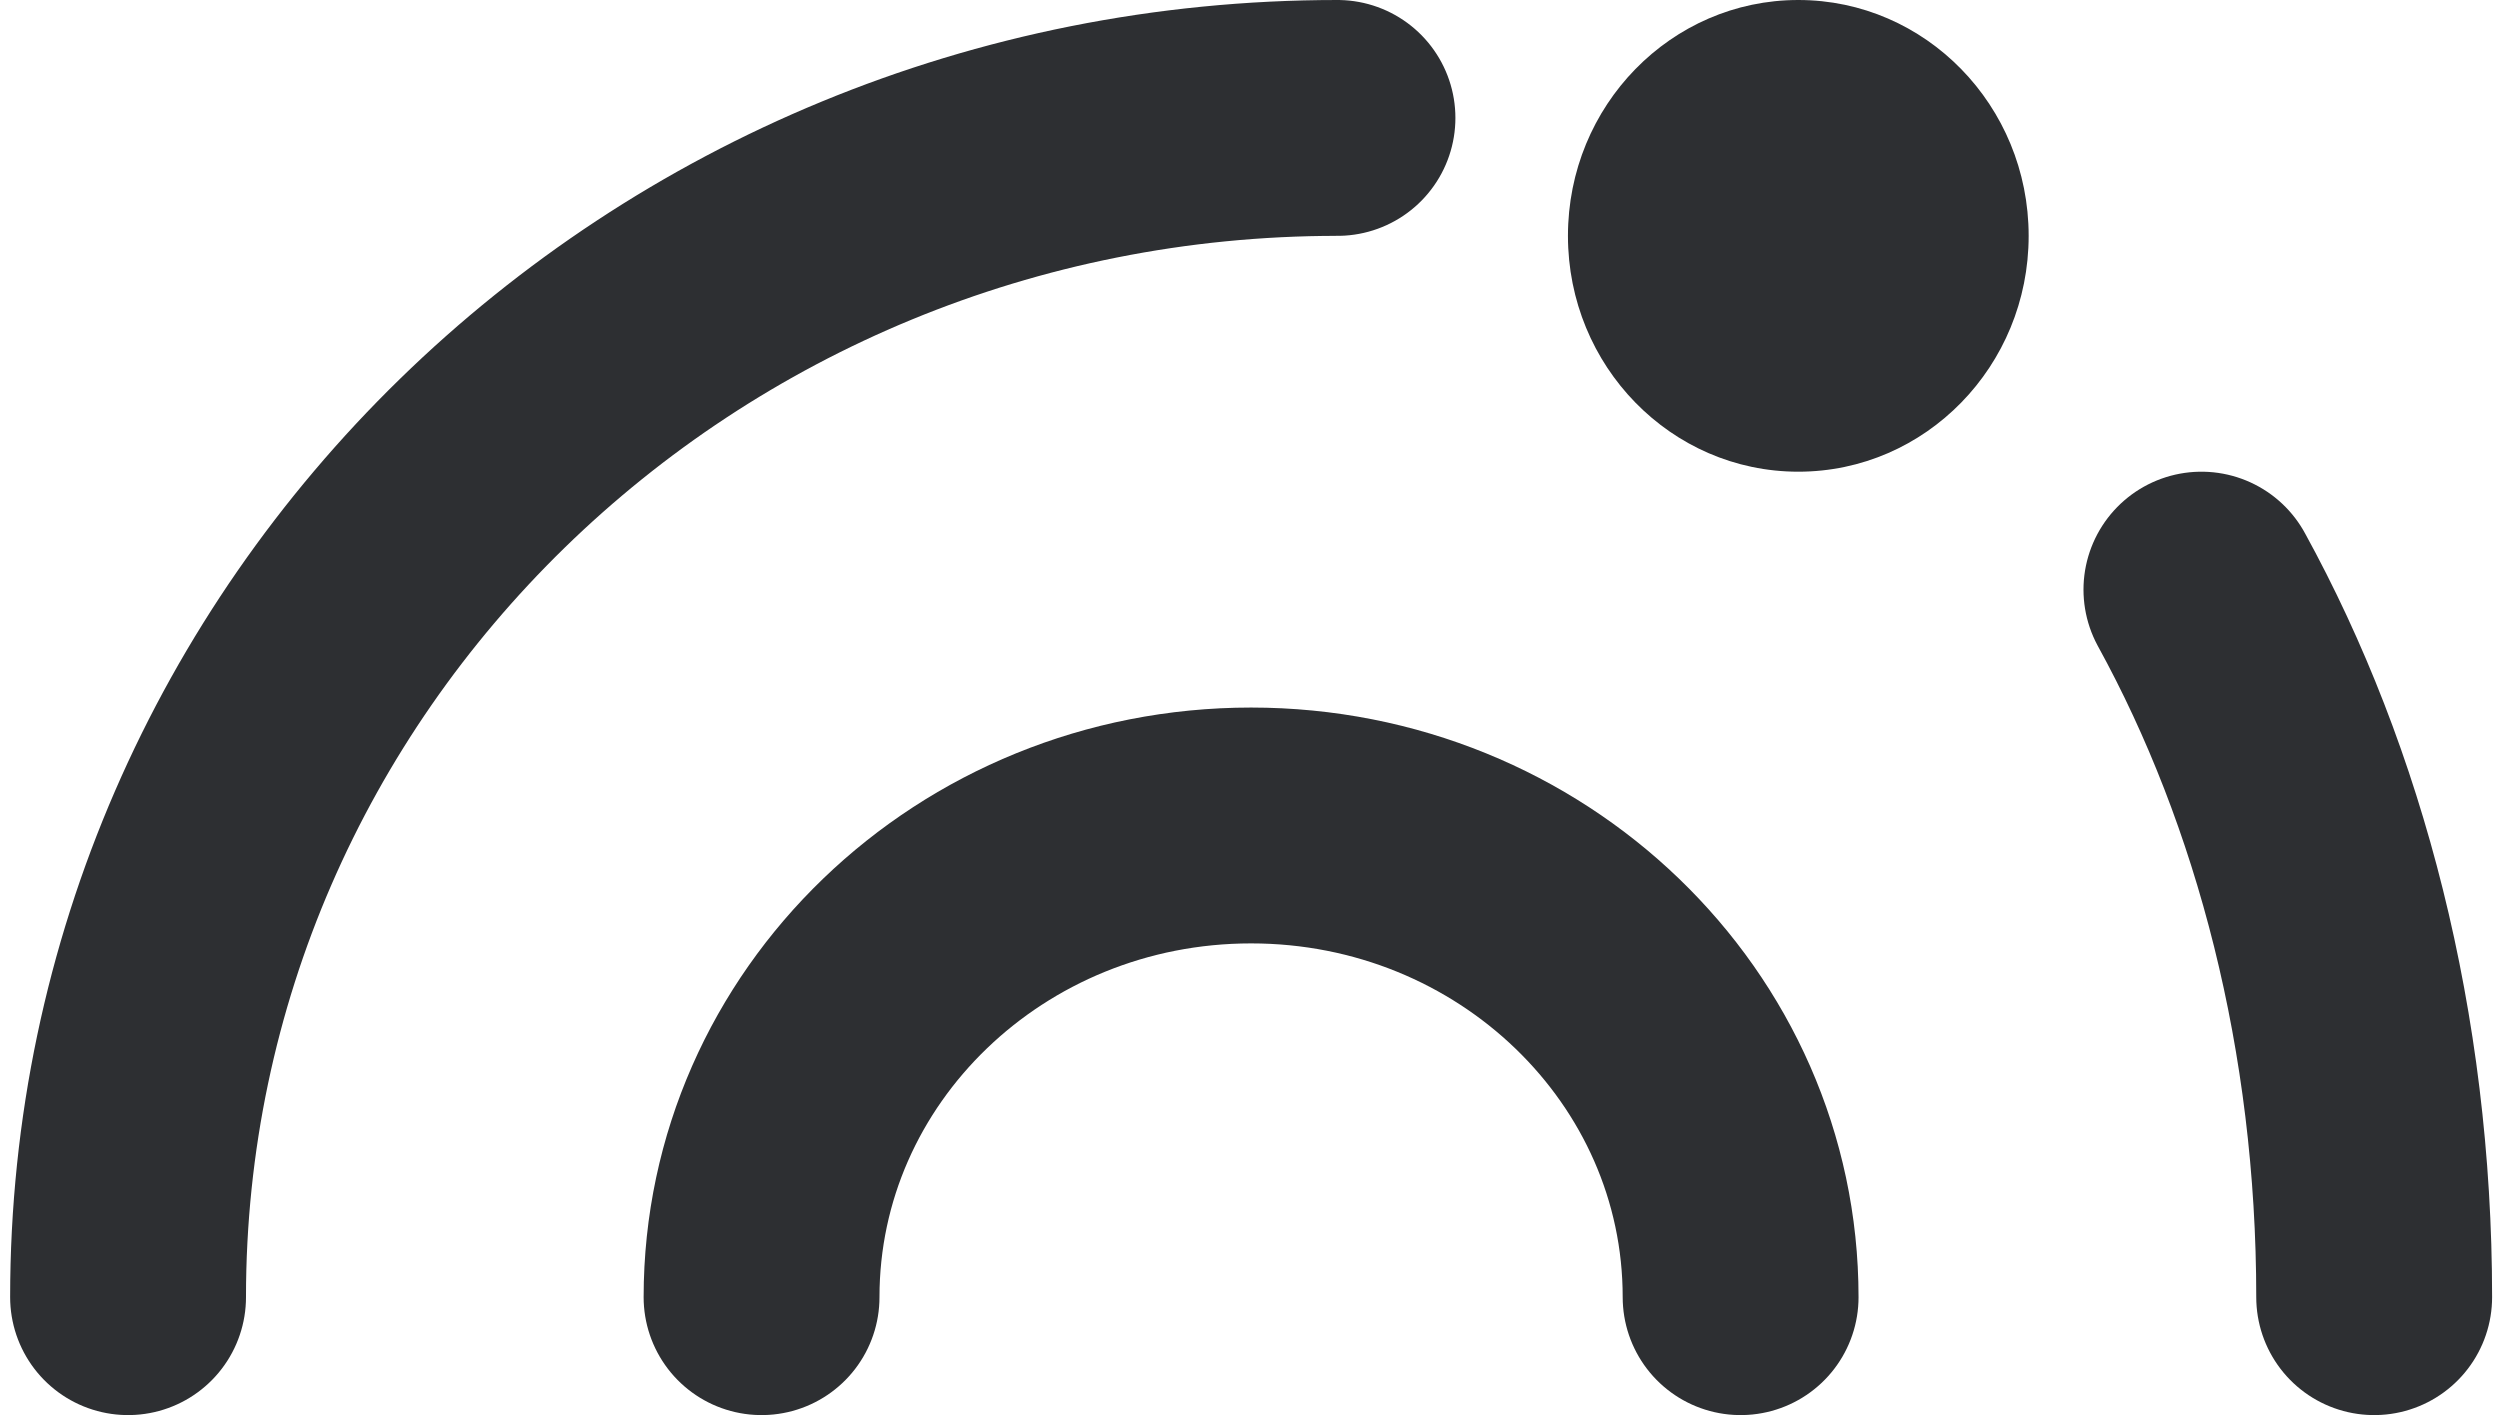 <svg width="106" height="60" viewBox="0 0 106 60" fill="none" xmlns="http://www.w3.org/2000/svg">
<g clip-path="url(#clip0_329_44458)">
<g clip-path="url(#clip1_329_44458)">
<path d="M76.248 20C81.642 20 86.015 15.523 86.015 10C86.015 4.477 81.642 0 76.248 0C70.853 0 66.481 4.477 66.481 10C66.481 15.523 70.853 20 76.248 20Z" fill="#2D2F32"/>
<path d="M73.802 55C73.802 43.954 64.509 35 53.046 35C41.583 35 32.29 43.954 32.29 55" stroke="#2D2F32" stroke-width="10" stroke-linecap="round"/>
<path d="M5.43 55C5.43 27.386 28.388 5 56.709 5" stroke="#2D2F32" stroke-width="10" stroke-linecap="round"/>
<path d="M100.665 55C100.665 43.762 97.943 33.383 93.34 25" stroke="#2D2F32" stroke-width="10" stroke-linecap="round"/>
</g>
</g>
<defs>
<clipPath id="clip0_329_44458">
<rect width="106" height="60" fill="white"/>
</clipPath>
<clipPath id="clip1_329_44458">
<rect width="106" height="60" fill="white"/>
</clipPath>
</defs>
</svg>
